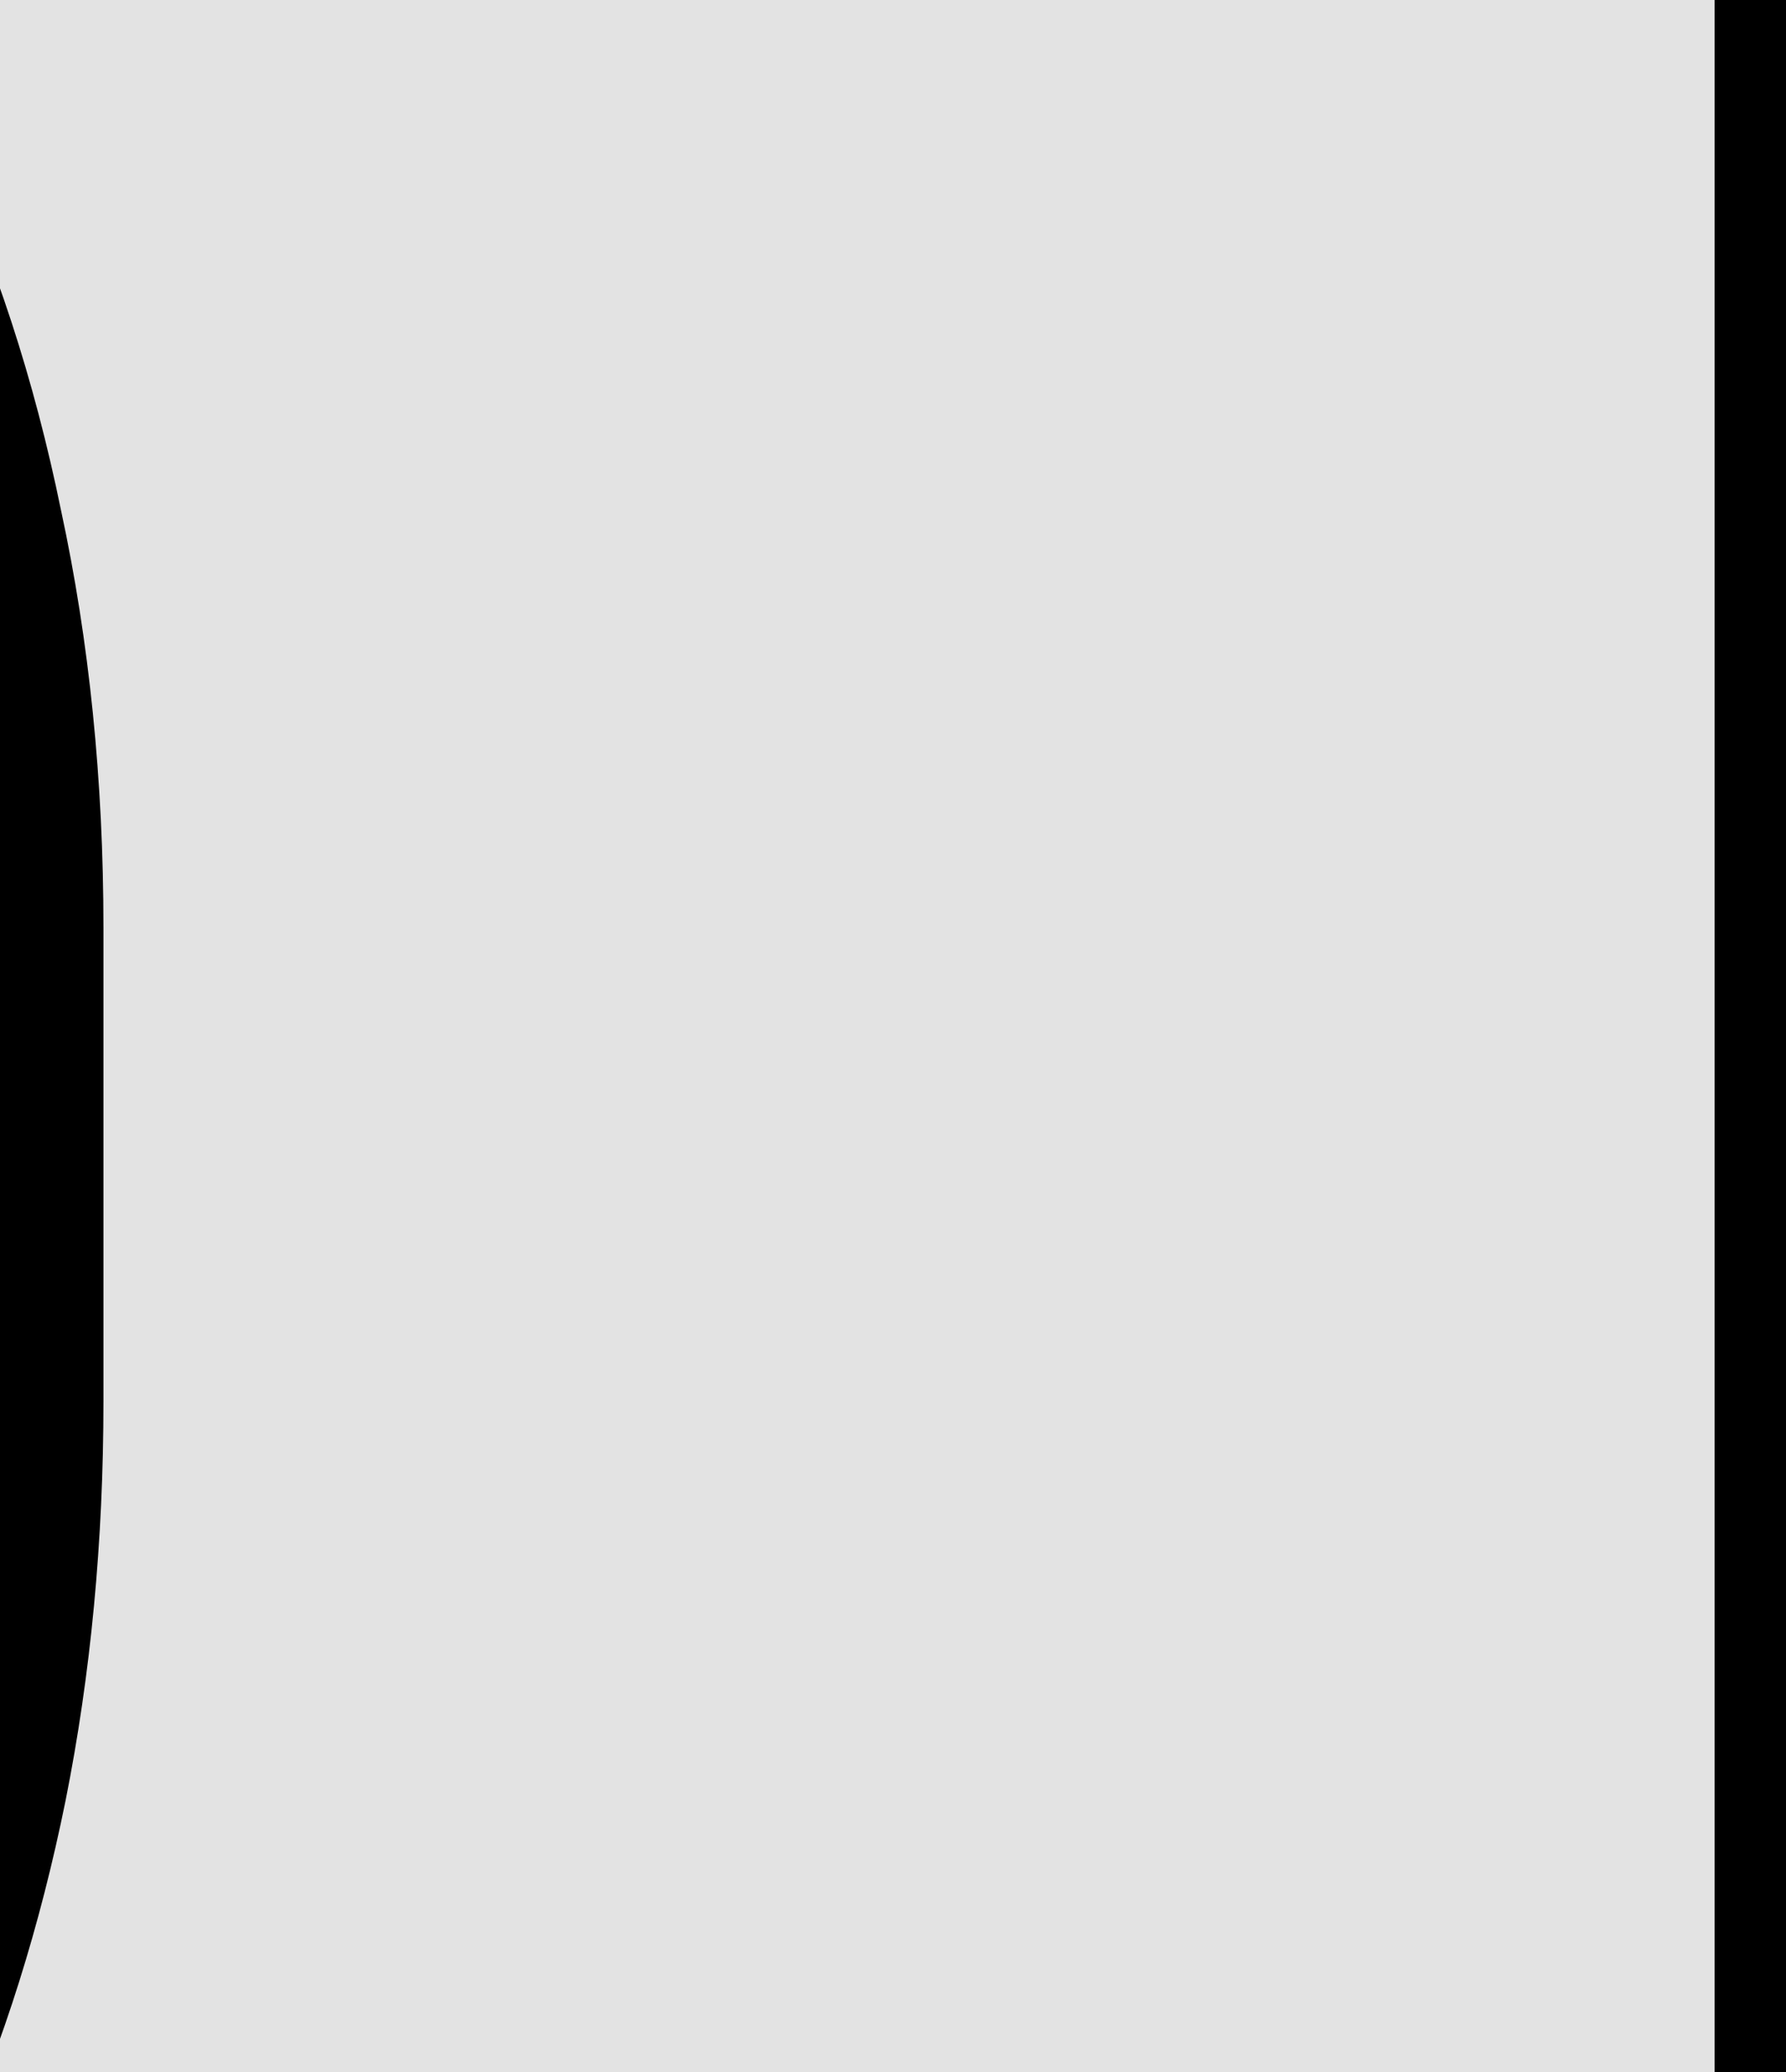 <svg width="25" height="29" viewBox="0 0 25 29" fill="none" xmlns="http://www.w3.org/2000/svg">
<rect x="0" y="0" width="25" height="29" fill="#808080" stroke="none"/>
<g clip-path="url(#clip0_118_11402)">
<rect width="25" height="29" fill="white"/>
<path d="M-125 -29H25V145H-125V-29Z" fill="#E3E3E3"/>
<path fill-rule="evenodd" clip-rule="evenodd" d="M24 -28H-124V144H24V-28ZM-125 -29V145H25V-29H-125Z" fill="black"/>
<path d="M-70.741 39.017H-79.428V19.299H-92.303V39.017H-101.022V-6.483H-92.303V12.174H-79.428V-6.483H-70.741V39.017Z" fill="black"/>
<path d="M-89.991 79L-85.678 96.094L-80.772 79H-69.866V124.5H-77.928V111.031L-77.553 89.75L-83.522 109.5H-87.866L-93.21 90.594L-92.835 111.031V124.5H-100.897V79H-89.991Z" fill="black"/>
<path d="M1.448 19.611C1.448 21.569 1.271 23.434 0.917 25.205C0.562 26.955 0.052 28.58 -0.615 30.08C-1.323 31.58 -2.198 32.955 -3.24 34.205C-4.281 35.455 -5.469 36.496 -6.802 37.33C-8.011 38.059 -9.344 38.621 -10.802 39.017C-12.24 39.434 -13.792 39.642 -15.459 39.642C-17.229 39.642 -18.865 39.413 -20.365 38.955C-21.865 38.496 -23.229 37.851 -24.459 37.017C-25.667 36.142 -26.75 35.09 -27.709 33.861C-28.667 32.611 -29.469 31.205 -30.115 29.642C-30.698 28.205 -31.146 26.642 -31.459 24.955C-31.75 23.267 -31.896 21.486 -31.896 19.611V12.986C-31.896 10.986 -31.729 9.09 -31.396 7.298C-31.042 5.507 -30.531 3.851 -29.865 2.33C-29.219 0.892 -28.438 -0.41 -27.521 -1.577C-26.584 -2.743 -25.511 -3.743 -24.302 -4.577C-23.115 -5.389 -21.781 -6.014 -20.302 -6.452C-18.823 -6.889 -17.219 -7.108 -15.49 -7.108C-13.74 -7.108 -12.104 -6.879 -10.584 -6.42C-9.042 -5.983 -7.656 -5.347 -6.427 -4.514C-5.198 -3.722 -4.125 -2.764 -3.208 -1.639C-2.271 -0.514 -1.469 0.726 -0.802 2.08C-0.073 3.621 0.479 5.309 0.854 7.142C1.25 8.976 1.448 10.924 1.448 12.986V19.611ZM-7.458 12.924C-7.458 11.757 -7.521 10.653 -7.646 9.611C-7.75 8.548 -7.927 7.569 -8.177 6.673C-8.49 5.548 -8.906 4.548 -9.427 3.673C-9.948 2.778 -10.563 2.048 -11.271 1.486C-11.834 1.069 -12.469 0.746 -13.177 0.517C-13.865 0.288 -14.636 0.173 -15.49 0.173C-16.302 0.173 -17.042 0.278 -17.709 0.486C-18.354 0.694 -18.938 0.996 -19.459 1.392C-20.167 1.976 -20.771 2.705 -21.271 3.58C-21.75 4.455 -22.125 5.476 -22.396 6.642C-22.604 7.538 -22.761 8.517 -22.865 9.58C-22.948 10.642 -22.99 11.757 -22.99 12.924V19.611C-22.99 20.715 -22.948 21.778 -22.865 22.799C-22.781 23.819 -22.636 24.767 -22.427 25.642C-22.198 26.746 -21.865 27.757 -21.427 28.674C-20.969 29.569 -20.438 30.299 -19.834 30.861C-19.271 31.361 -18.636 31.746 -17.927 32.017C-17.198 32.288 -16.375 32.423 -15.459 32.423C-14.584 32.423 -13.781 32.298 -13.052 32.048C-12.323 31.799 -11.677 31.434 -11.115 30.955C-10.406 30.371 -9.813 29.642 -9.334 28.767C-8.834 27.871 -8.438 26.861 -8.146 25.736C-7.917 24.861 -7.75 23.903 -7.646 22.861C-7.521 21.819 -7.458 20.736 -7.458 19.611V12.924Z" fill="black"/>
<path d="M-2.302 103.562H-20.99V116.406H0.854V123.5H-29.802V78H0.76V85.156H-20.99V96.625H-2.302V103.562Z" fill="black"/>
</g>
<defs>
<clipPath id="clip0_118_11402">
<rect width="25" height="29" fill="white"/>
</clipPath>
</defs>
</svg>
